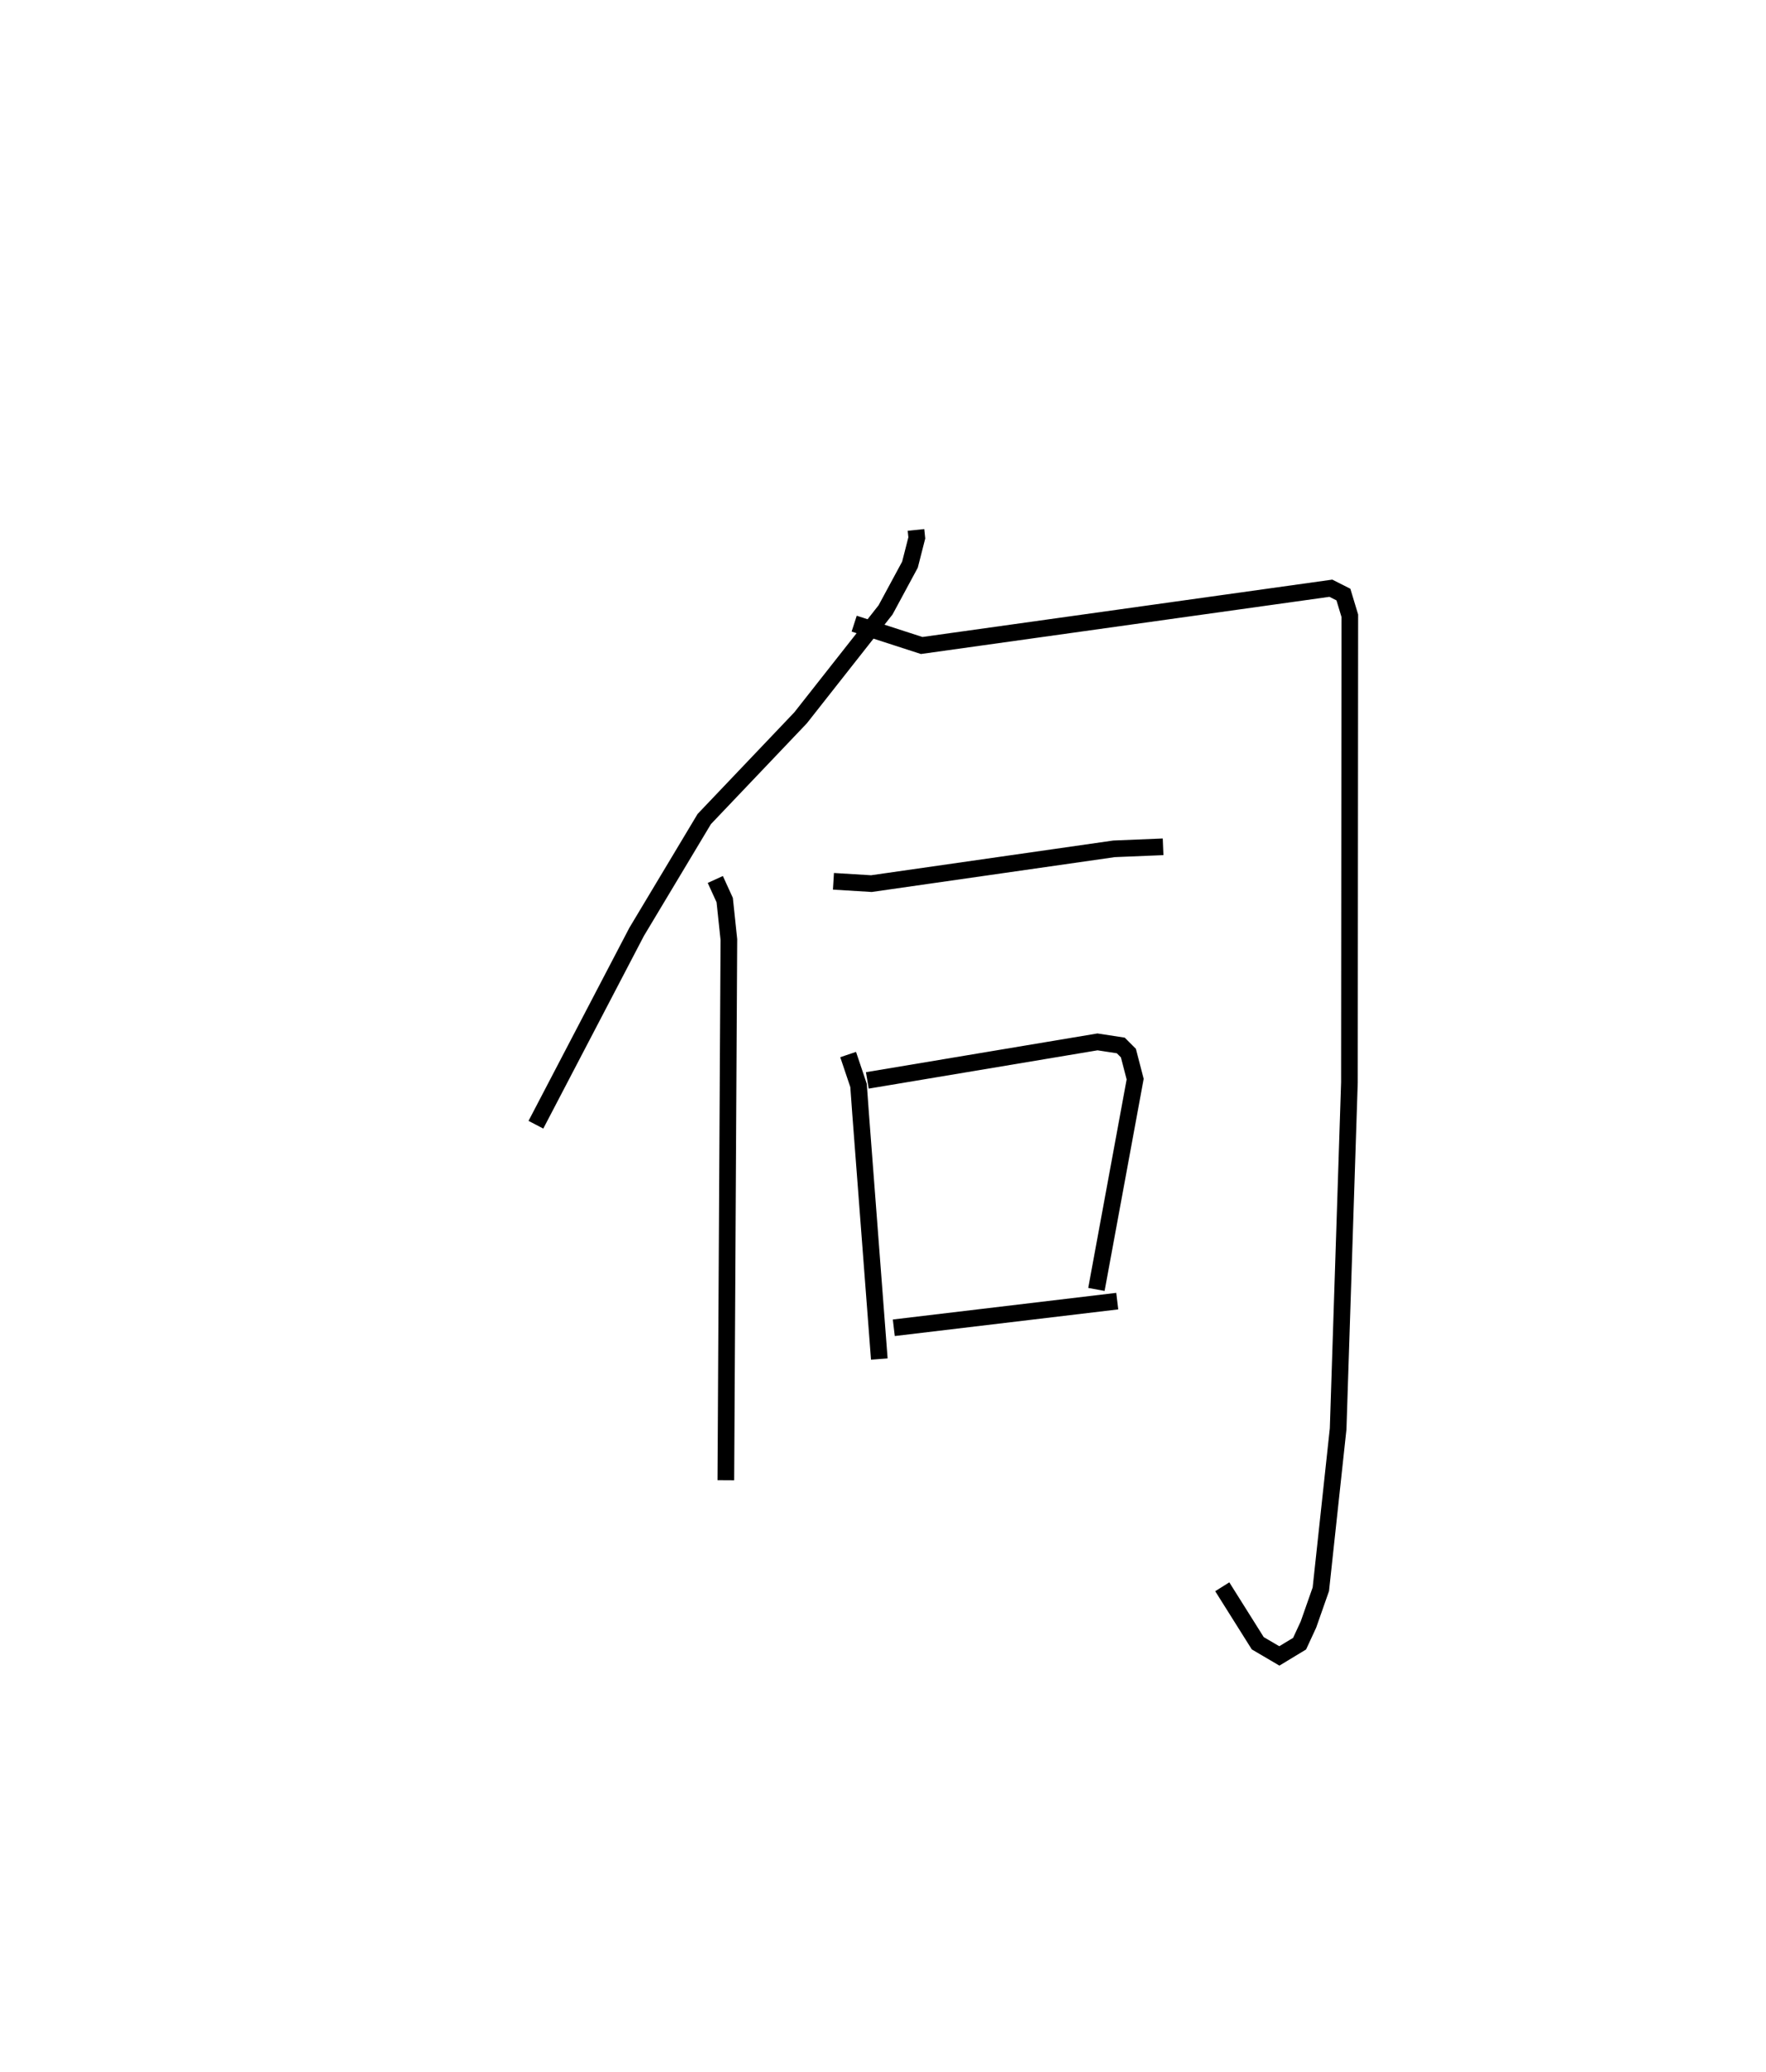 <?xml version="1.0" encoding="utf-8" ?>
<svg baseProfile="full" height="124.424" version="1.1" width="106.077" xmlns="http://www.w3.org/2000/svg" xmlns:ev="http://www.w3.org/2001/xml-events" xmlns:xlink="http://www.w3.org/1999/xlink"><defs /><rect fill="white" height="124.424" width="106.077" x="0" y="0" /><path d="M25,25 m0.0,0.0 m30.02,6.818 l0.049,0.478 -0.411,1.608 l-1.465,2.713 -5.106,6.484 l-5.784,6.075 -4.063,6.775 l-6.05,11.58 m10.776,-14.726 l0.565,1.238 0.25,2.371 l-0.182,32.464 m7.709,-51.433 l4.054,1.312 24.579,-3.439 l0.753,0.381 0.384,1.27 l-0.023,28.023 -0.678,20.799 l-1.039,9.631 -0.743,2.116 l-0.533,1.151 -1.216,0.736 l-1.297,-0.761 -2.132,-3.391 m-23.355,-42.358 l2.28,0.139 14.576,-2.089 l2.946,-0.121 m-18.919,12.473 l0.625,1.855 0.12,1.655 l1.127,14.773 m-0.72,-16.73 l13.825,-2.313 1.399,0.214 l0.458,0.458 0.406,1.564 l-2.327,12.627 m-12.17,2.302 l13.421,-1.6 " fill="none" stroke="black" stroke-width="1" /></svg>